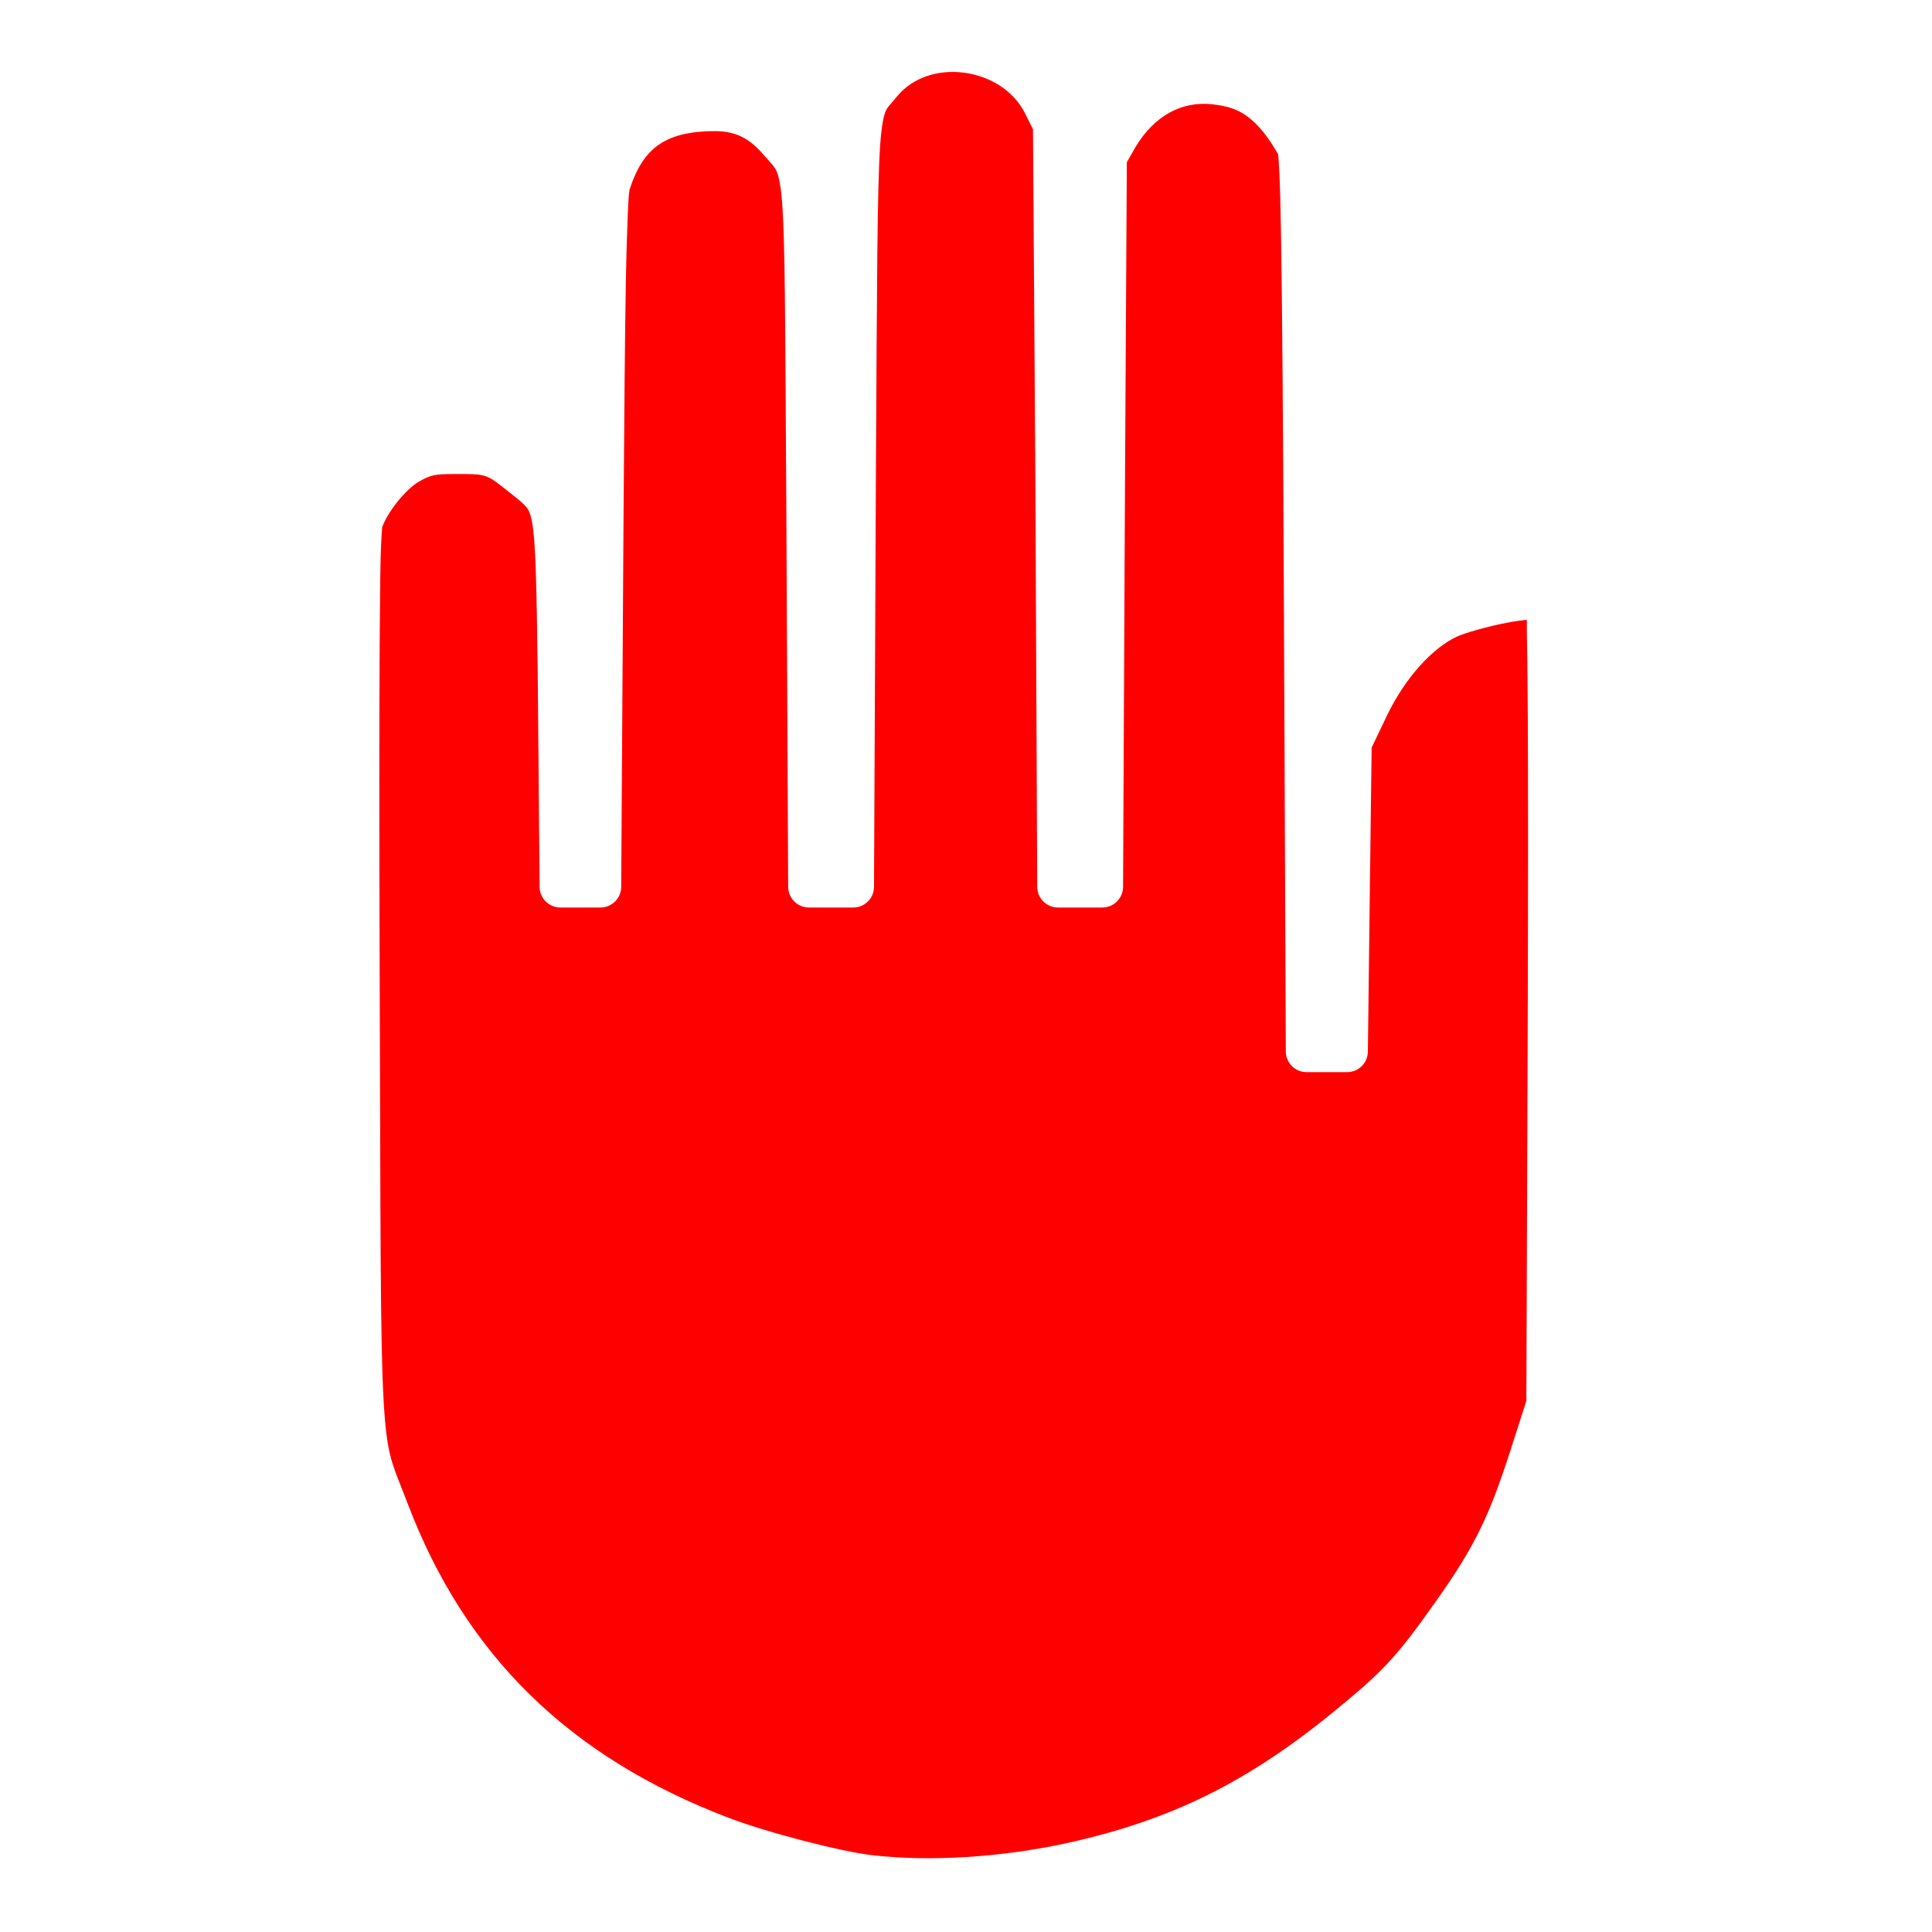 <?xml version="1.0" encoding="UTF-8" standalone="no"?>
<!-- Created with Inkscape (http://www.inkscape.org/) -->
<svg
   xmlns:dc="http://purl.org/dc/elements/1.1/"
   xmlns:cc="http://creativecommons.org/ns#"
   xmlns:rdf="http://www.w3.org/1999/02/22-rdf-syntax-ns#"
   xmlns:svg="http://www.w3.org/2000/svg"
   xmlns="http://www.w3.org/2000/svg"
   xmlns:sodipodi="http://sodipodi.sourceforge.net/DTD/sodipodi-0.dtd"
   xmlns:inkscape="http://www.inkscape.org/namespaces/inkscape"
   id="svg2440"
   sodipodi:version="0.32"
   inkscape:version="0.46"
   width="128"
   height="128"
   version="1.0"
   sodipodi:docname="halt.svg"
   inkscape:output_extension="org.inkscape.output.svg.inkscape">
  <defs
     id="defs2443">
    <inkscape:perspective
       sodipodi:type="inkscape:persp3d"
       inkscape:vp_x="0 : 526.18109 : 1"
       inkscape:vp_y="0 : 1000 : 0"
       inkscape:vp_z="744.09448 : 526.18109 : 1"
       inkscape:persp3d-origin="372.04724 : 350.78739 : 1"
       id="perspective2447" />
  </defs>
  <sodipodi:namedview
     inkscape:window-height="842"
     inkscape:window-width="1440"
     inkscape:pageshadow="2"
     inkscape:pageopacity="0.0"
     guidetolerance="10.0"
     gridtolerance="10.0"
     objecttolerance="10.0"
     borderopacity="1.0"
     bordercolor="#666666"
     pagecolor="#ffffff"
     id="base"
     showgrid="false"
     showborder="true"
     inkscape:showpageshadow="false"
     inkscape:zoom="4.9921875"
     inkscape:cx="64"
     inkscape:cy="64.140219"
     inkscape:window-x="-5"
     inkscape:window-y="-3"
     inkscape:current-layer="svg2440" />
  <path
     style="fill:#ff0000;fill-opacity:1"
     d="M 63.844,4.812 C 62.183,4.6 60.508,5.109 59.469,6.344 C 58.974,6.931 58.802,7.091 58.688,7.344 C 58.573,7.597 58.41,8.184 58.312,9.625 C 58.118,12.507 58.104,18.507 58.031,31.375 L 57.906,58.75 C 57.906,59.509 57.291,60.125 56.531,60.125 L 55.062,60.125 L 53.594,60.125 C 52.834,60.125 52.219,59.509 52.219,58.75 L 52.094,33.344 C 52.02,21.477 52.021,15.981 51.812,13.344 C 51.708,12.025 51.532,11.497 51.406,11.25 C 51.28,11.003 51.065,10.795 50.531,10.188 C 49.571,9.094 48.652,8.681 47.312,8.688 C 45.595,8.695 44.436,9.019 43.594,9.625 C 42.752,10.231 42.123,11.192 41.656,12.75 C 41.746,12.451 41.675,12.729 41.656,13 C 41.637,13.271 41.613,13.653 41.594,14.156 C 41.555,15.163 41.502,16.63 41.469,18.469 C 41.401,22.147 41.359,27.395 41.312,34.031 L 41.156,58.75 C 41.156,59.509 40.541,60.125 39.781,60.125 L 38.469,60.125 L 37.125,60.125 C 36.378,60.125 35.767,59.528 35.75,58.781 L 35.625,44.562 C 35.549,38.742 35.492,35.883 35.25,34.594 C 35.129,33.949 35.018,33.776 34.844,33.562 C 34.669,33.349 34.329,33.076 33.719,32.594 C 32.185,31.381 32.291,31.401 30.094,31.406 C 28.85,31.41 28.572,31.452 27.812,31.875 C 26.833,32.421 25.542,34.096 25.281,35.062 C 25.346,34.821 25.3,35.133 25.281,35.469 C 25.262,35.804 25.235,36.306 25.219,36.938 C 25.187,38.201 25.171,40.044 25.156,42.5 C 25.126,47.411 25.122,54.774 25.156,64.938 C 25.211,81.149 25.19,88.639 25.406,92.625 C 25.622,96.611 25.98,96.908 27,99.594 C 30.822,109.655 37.715,116.415 48.281,120.438 C 50.929,121.445 55.707,122.666 57.75,122.906 C 61.535,123.351 66.326,123.068 70.75,122.094 C 77.55,120.597 82.625,118.084 88.281,113.469 C 91.644,110.725 92.502,109.829 95.219,105.969 C 97.689,102.459 98.625,100.537 100,96.312 L 101.125,92.812 L 101.219,66.469 C 101.244,58.593 101.246,51.92 101.219,47.219 C 101.205,44.868 101.181,43.024 101.156,41.75 C 101.15,41.452 101.163,41.294 101.156,41.062 C 100.772,41.108 100.366,41.156 99.875,41.25 C 98.559,41.501 97.025,41.939 96.5,42.188 C 94.923,42.934 93.115,44.855 91.875,47.438 L 90.875,49.531 L 90.75,59.438 L 90.625,69.688 C 90.608,70.435 89.997,71.032 89.25,71.031 L 87.906,71.031 L 86.562,71.031 C 85.803,71.031 85.187,70.416 85.188,69.656 L 85.062,40 C 85.007,27.66 84.947,20.221 84.875,15.812 C 84.839,13.608 84.801,12.151 84.75,11.25 C 84.725,10.799 84.711,10.492 84.688,10.312 C 84.664,10.133 84.577,10.033 84.75,10.344 C 84.013,9.024 83.337,8.24 82.688,7.75 C 82.038,7.26 81.353,7.017 80.281,6.906 C 78.294,6.701 76.456,7.655 75.188,9.812 L 74.656,10.75 L 74.531,32.562 L 74.406,58.75 C 74.406,59.509 73.791,60.125 73.031,60.125 L 71.562,60.125 L 70.094,60.125 C 69.334,60.125 68.719,59.509 68.719,58.75 L 68.594,31.5 L 68.438,8.562 L 67.875,7.438 C 67.081,5.93 65.514,5.026 63.844,4.812 z"
     id="path3178"
     sodipodi:nodetypes="cssscccccccssssssssscccccccssssssssssssssssscccsscsscccccccccsssssscccccccccccc" />
</svg>

